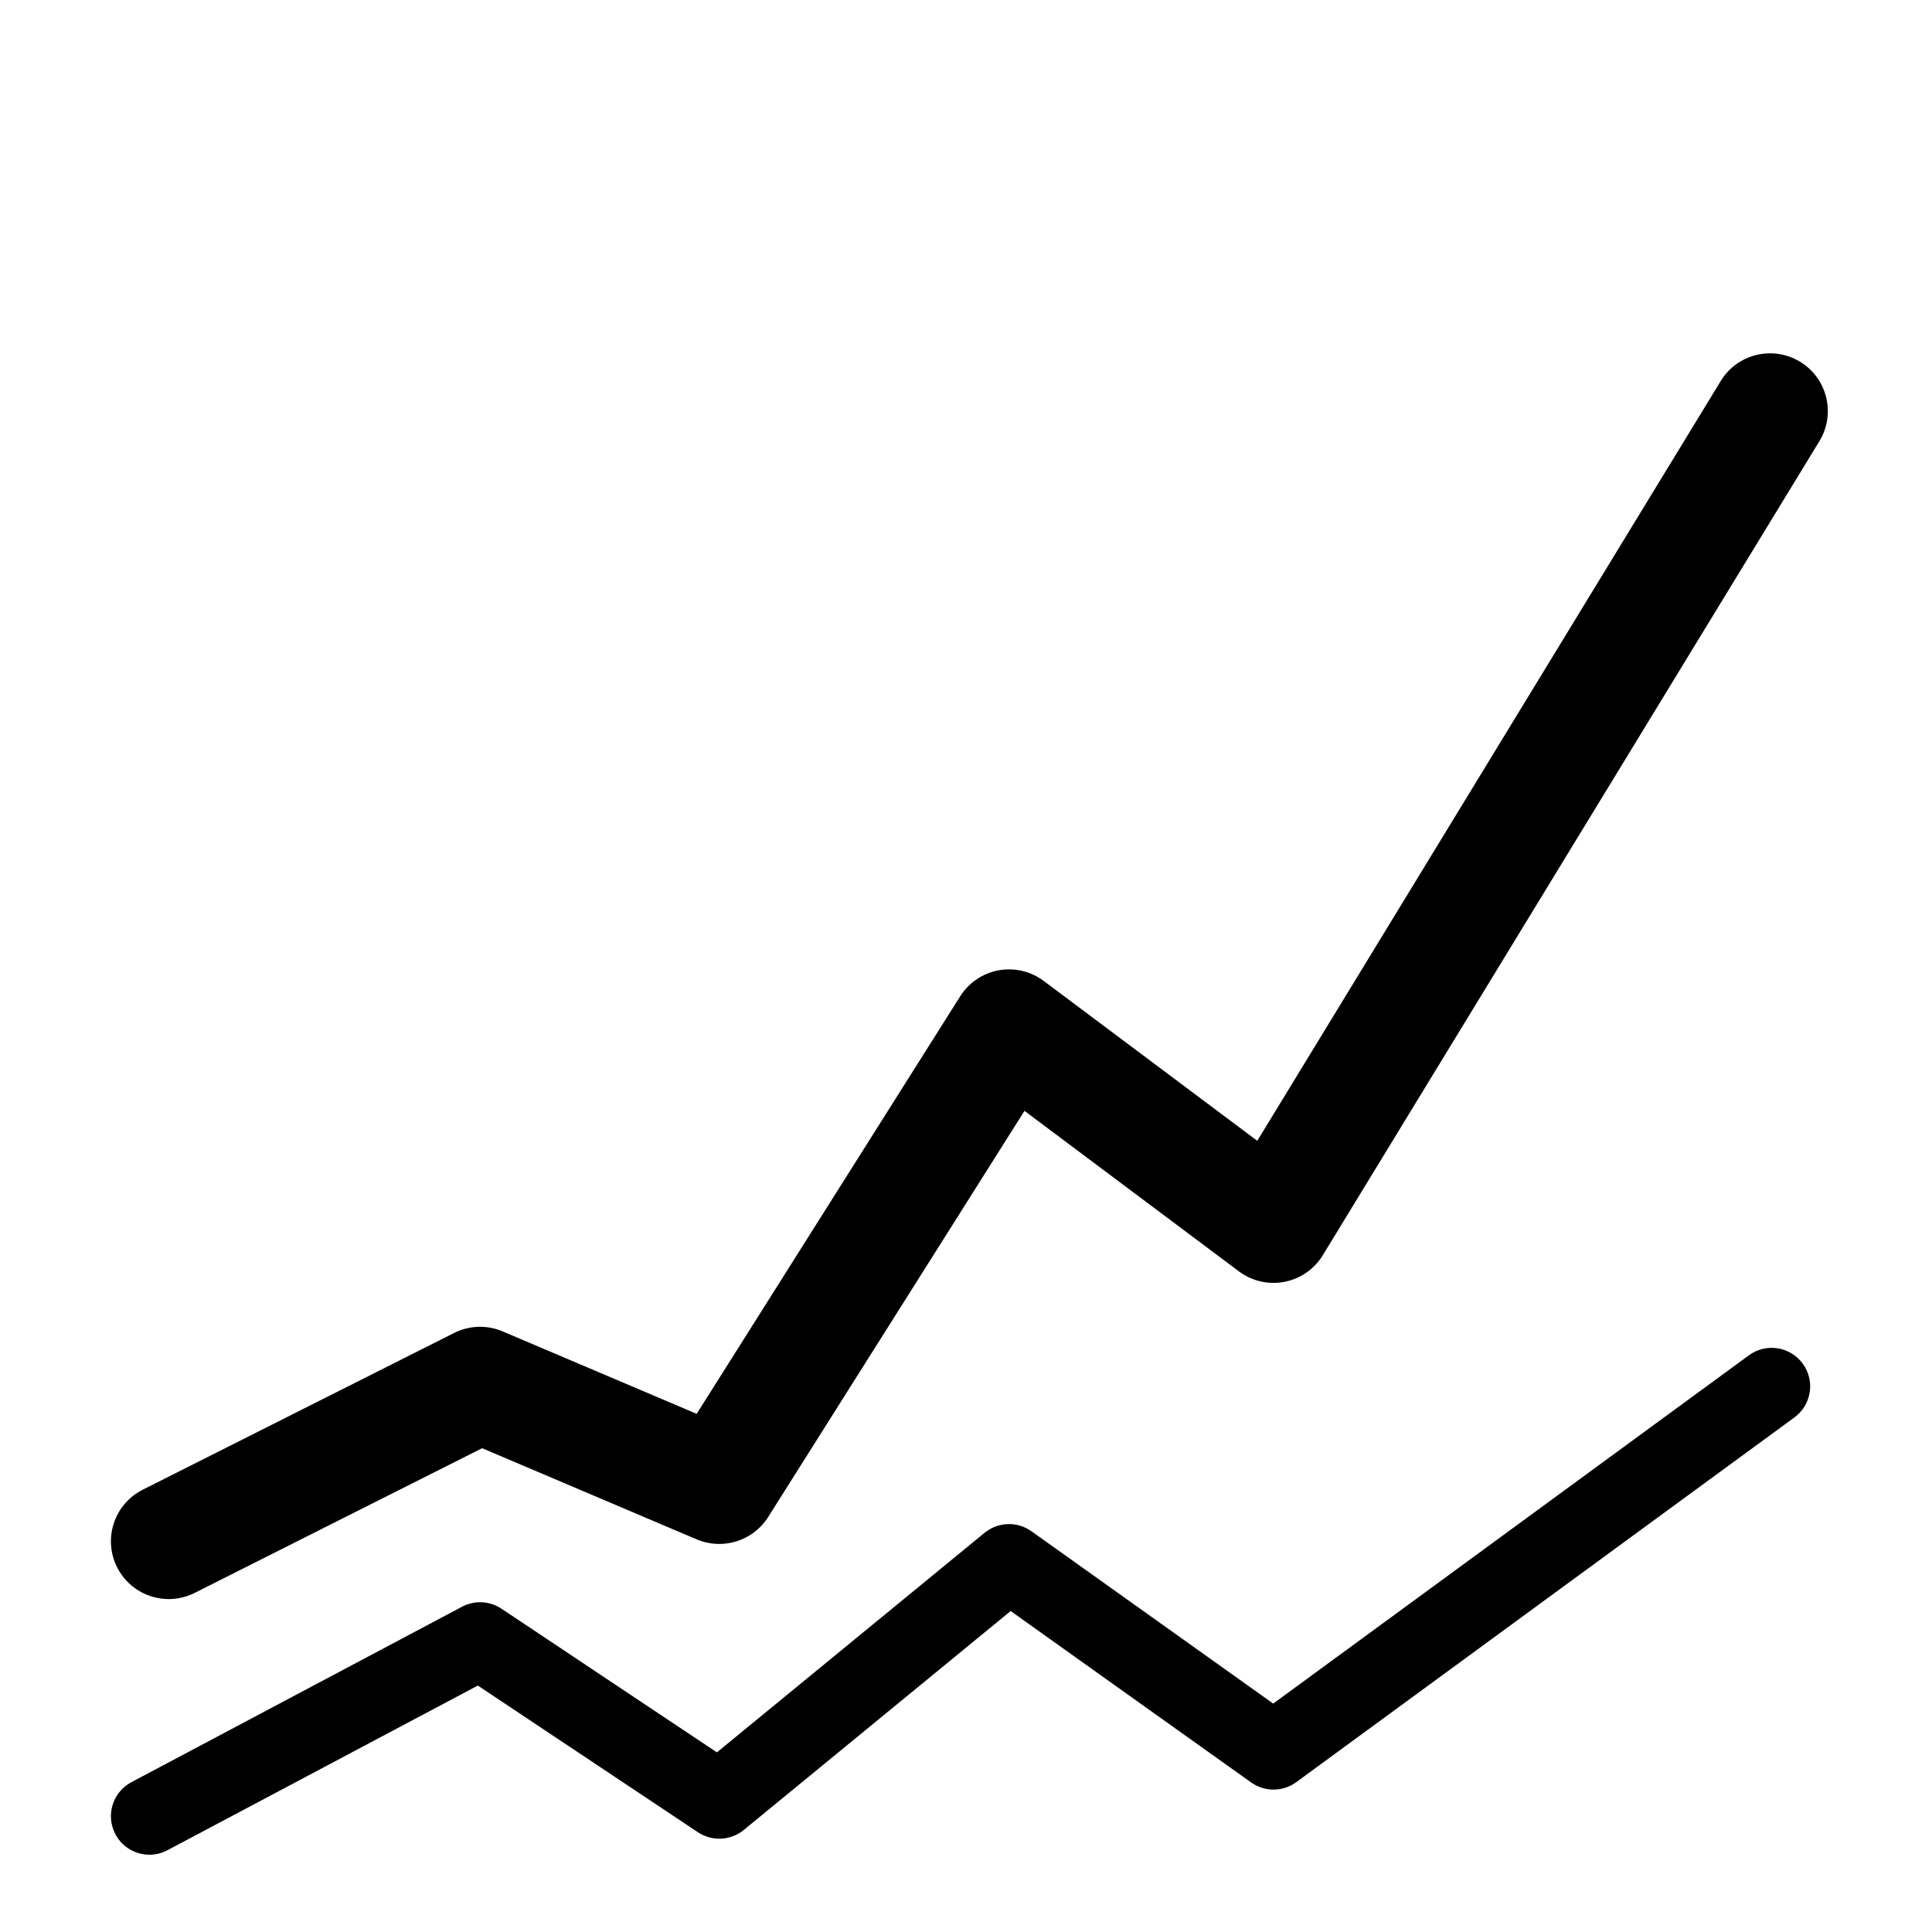 <svg xmlns="http://www.w3.org/2000/svg" xmlns:xlink="http://www.w3.org/1999/xlink" viewBox="0 0 100 100" version="1.1" x="0px" y="0px">
    <g stroke="none" stroke-width="1" fill="none" fill-rule="evenodd">
        <path d="M90.523,70.15 L65.901,88.178 L53.384,79.255 C52.65,78.734 51.66,78.768 50.963,79.337 L37.107,90.701 L25.955,83.266 C25.344,82.859 24.561,82.821 23.914,83.165 L6.8,92.246 C5.828,92.762 5.458,93.969 5.974,94.941 C6.331,95.615 7.022,96 7.737,96 C8.051,96 8.371,95.925 8.668,95.767 L24.733,87.244 L36.125,94.837 C36.852,95.321 37.815,95.275 38.495,94.72 L52.312,83.387 L64.759,92.26 C65.461,92.758 66.401,92.752 67.094,92.244 L92.878,73.366 C93.766,72.716 93.96,71.47 93.309,70.581 C92.66,69.693 91.414,69.498 90.523,70.15 M94.171,22.836 L68.469,64.969 C68.031,65.688 67.309,66.189 66.482,66.348 C65.654,66.508 64.799,66.31 64.125,65.805 L53.027,57.498 L39.758,78.523 C38.975,79.761 37.409,80.25 36.062,79.678 L24.955,74.959 L10.076,82.448 C9.645,82.665 9.187,82.768 8.734,82.768 C7.64,82.768 6.587,82.166 6.061,81.122 C5.319,79.648 5.913,77.85 7.388,77.107 L23.505,68.994 C24.288,68.599 25.209,68.568 26.017,68.913 L36.06,73.18 L49.699,51.569 C50.144,50.864 50.864,50.376 51.684,50.224 C52.502,50.073 53.351,50.271 54.019,50.771 L65.077,59.048 L89.065,19.721 C89.925,18.311 91.763,17.867 93.175,18.726 C94.584,19.586 95.03,21.425 94.171,22.836" fill="#000000"/>
    </g>
</svg>